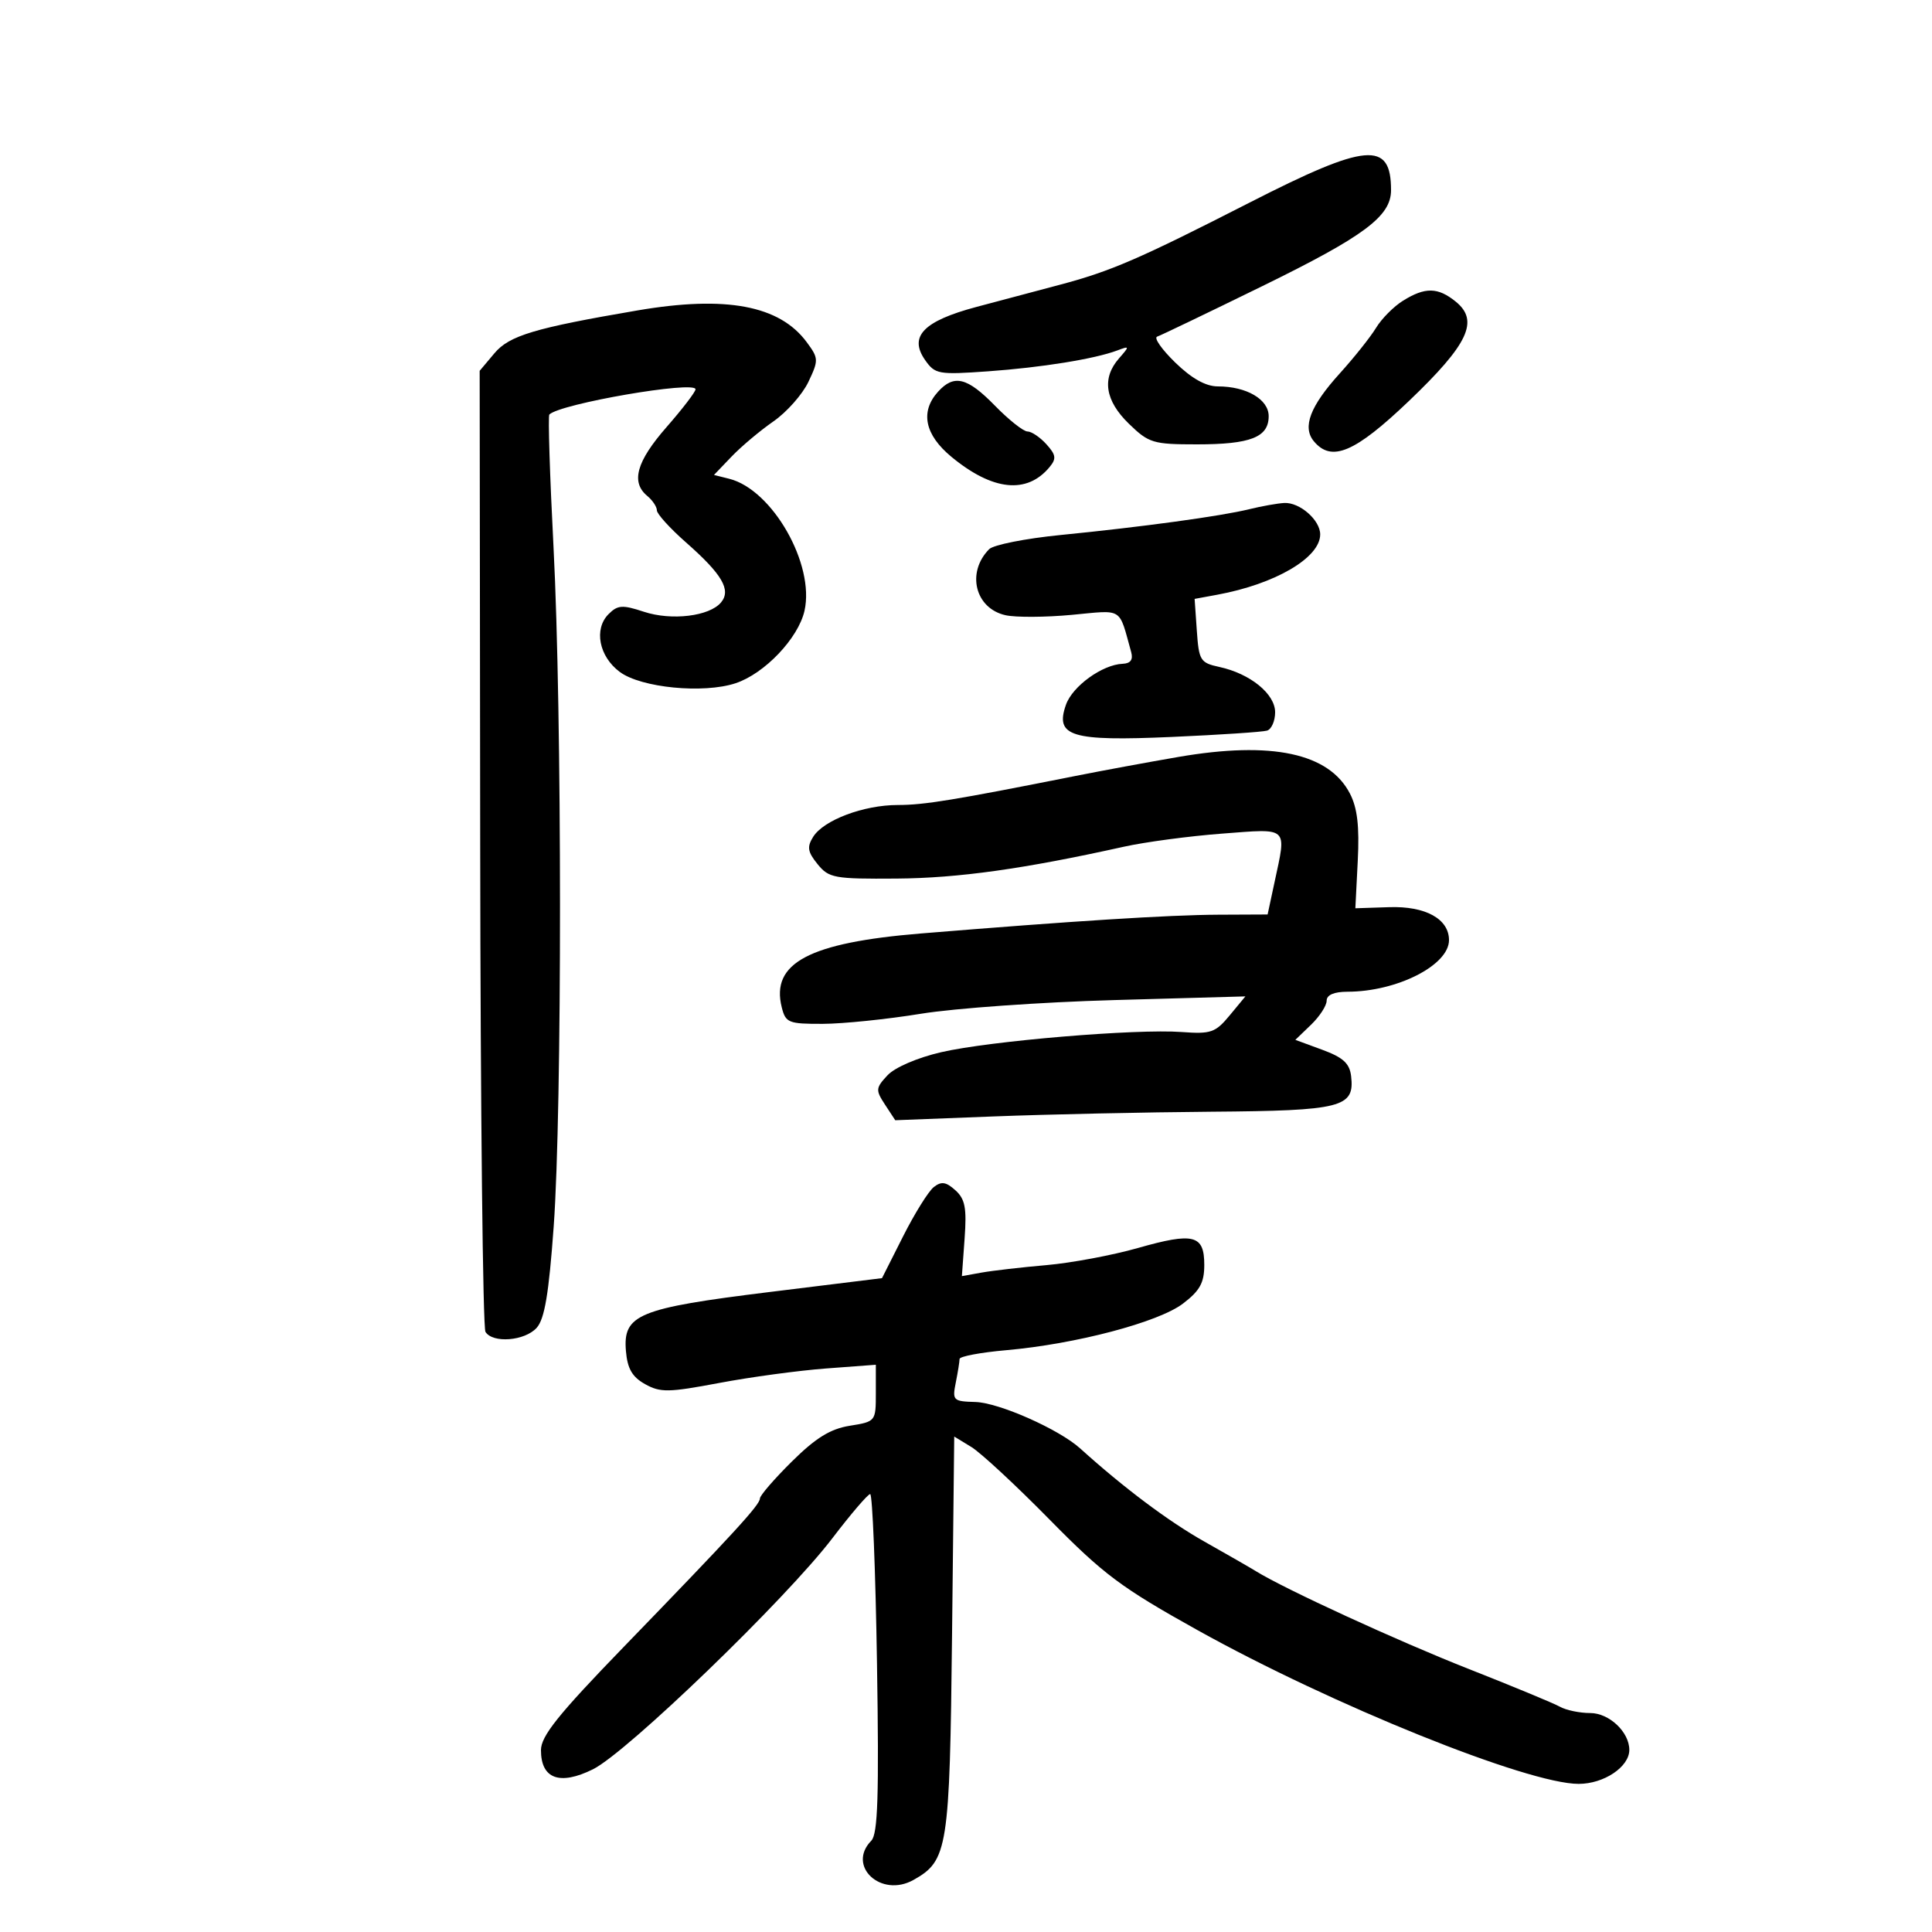 <svg xmlns="http://www.w3.org/2000/svg" width="300" height="300" viewBox="0 0 300 300" version="1.1">
	<path d="M 194 31.476 C 176.851 40.235, 172.497 42.118, 164.500 44.236 C 161.200 45.110, 155.400 46.651, 151.612 47.662 C 143.389 49.856, 141.084 52.247, 143.653 55.914 C 145.191 58.111, 145.717 58.205, 153.389 57.661 C 161.736 57.069, 169.982 55.738, 173.500 54.414 C 175.422 53.690, 175.432 53.738, 173.750 55.659 C 171.059 58.732, 171.590 62.210, 175.298 65.804 C 178.392 68.803, 179.043 69, 185.863 69 C 194.192 69, 197 67.897, 197 64.625 C 197 62.012, 193.566 60, 189.106 60 C 187.231 60, 185.049 58.779, 182.499 56.302 C 180.404 54.267, 179.135 52.455, 179.678 52.274 C 180.221 52.093, 187.568 48.565, 196.005 44.433 C 211.864 36.667, 216 33.584, 216 29.530 C 216 21.832, 212.229 22.166, 194 31.476 M 217.873 46.684 C 216.428 47.580, 214.538 49.481, 213.673 50.907 C 212.808 52.333, 210.266 55.525, 208.024 58 C 203.437 63.064, 202.193 66.323, 204.011 68.513 C 206.758 71.823, 210.383 70.287, 218.794 62.250 C 228.023 53.431, 229.723 49.814, 226.040 46.831 C 223.275 44.592, 221.300 44.556, 217.873 46.684 M 99 48.201 C 83.018 50.929, 79.091 52.104, 76.780 54.849 L 74.483 57.579 74.565 131.599 C 74.610 172.310, 74.977 206.154, 75.382 206.809 C 76.502 208.621, 81.482 208.230, 83.331 206.186 C 84.564 204.824, 85.223 200.900, 85.978 190.436 C 87.295 172.171, 87.280 110.709, 85.953 85.027 C 85.376 73.881, 85.083 64.583, 85.301 64.366 C 86.976 62.690, 108 59.065, 108 60.451 C 108 60.850, 105.975 63.492, 103.500 66.321 C 98.831 71.659, 97.930 74.867, 100.500 77 C 101.325 77.685, 102 78.696, 102 79.246 C 102 79.797, 104.034 82.038, 106.519 84.226 C 112.138 89.172, 113.566 91.612, 111.969 93.537 C 110.174 95.700, 104.283 96.414, 99.972 94.991 C 96.645 93.893, 95.915 93.942, 94.500 95.357 C 92.182 97.675, 93.006 101.935, 96.237 104.336 C 99.548 106.798, 109.219 107.743, 114.216 106.094 C 118.725 104.606, 123.962 99.101, 124.923 94.840 C 126.550 87.627, 119.934 76.026, 113.236 74.344 L 110.866 73.750 113.602 70.894 C 115.107 69.323, 118.029 66.866, 120.095 65.434 C 122.162 64.002, 124.608 61.239, 125.531 59.294 C 127.131 55.922, 127.119 55.635, 125.266 53.129 C 121.048 47.422, 112.720 45.860, 99 48.201 M 145.655 60.829 C 142.848 63.931, 143.590 67.516, 147.750 70.948 C 154.136 76.215, 159.456 76.770, 162.970 72.536 C 164.061 71.222, 163.980 70.636, 162.483 68.981 C 161.497 67.892, 160.176 67, 159.548 67 C 158.920 67, 156.648 65.200, 154.500 63 C 150.189 58.585, 148.140 58.082, 145.655 60.829 M 194 79.065 C 189.588 80.150, 177.401 81.817, 164.651 83.079 C 159.234 83.616, 154.259 84.605, 153.595 85.277 C 150.020 88.898, 151.417 94.493, 156.157 95.534 C 157.741 95.882, 162.358 95.856, 166.417 95.476 C 174.522 94.716, 173.677 94.188, 175.647 101.250 C 175.979 102.440, 175.553 103.023, 174.317 103.073 C 171.174 103.200, 166.540 106.548, 165.523 109.427 C 163.782 114.358, 166.297 115.123, 181.961 114.432 C 189.408 114.103, 196.063 113.661, 196.750 113.449 C 197.438 113.236, 198 111.954, 198 110.599 C 198 107.747, 194.129 104.601, 189.343 103.565 C 186.382 102.924, 186.164 102.573, 185.843 97.939 L 185.500 92.996 189 92.352 C 198.026 90.692, 205 86.607, 205 82.981 C 205 80.757, 201.818 77.975, 199.421 78.102 C 198.365 78.159, 195.925 78.592, 194 79.065 M 183 117.535 C 178.325 118.340, 171.125 119.670, 167 120.490 C 148.085 124.250, 143.496 125, 139.413 125 C 134.113 125, 127.893 127.341, 126.265 129.948 C 125.285 131.516, 125.409 132.283, 126.950 134.182 C 128.707 136.347, 129.517 136.495, 139.224 136.425 C 148.780 136.356, 159.016 134.922, 174.500 131.481 C 177.800 130.747, 184.662 129.831, 189.750 129.445 C 200.216 128.650, 199.783 128.252, 197.917 136.951 L 196.834 142 189.167 142.035 C 181.505 142.071, 166.550 143.014, 143 144.949 C 125.617 146.377, 119.663 149.538, 121.391 156.423 C 121.993 158.820, 122.438 158.999, 127.769 158.982 C 130.921 158.972, 137.775 158.267, 143 157.415 C 148.225 156.563, 161.699 155.608, 172.942 155.293 L 193.384 154.720 190.942 157.671 C 188.728 160.346, 188.033 160.587, 183.500 160.251 C 176.441 159.727, 153.707 161.635, 146.141 163.385 C 142.444 164.241, 138.956 165.744, 137.807 166.976 C 135.970 168.949, 135.943 169.264, 137.423 171.523 L 139.013 173.950 154.257 173.360 C 162.641 173.036, 177.873 172.706, 188.106 172.627 C 208.379 172.471, 210.370 171.965, 209.801 167.108 C 209.568 165.121, 208.560 164.200, 205.320 163.007 L 201.139 161.468 203.570 159.129 C 204.906 157.843, 206 156.162, 206 155.395 C 206 154.489, 207.139 153.998, 209.250 153.994 C 216.929 153.981, 225 149.874, 225 145.981 C 225 142.693, 221.353 140.680, 215.730 140.864 L 210.459 141.036 210.832 133.665 C 211.102 128.301, 210.772 125.460, 209.618 123.229 C 206.368 116.943, 197.483 115.042, 183 117.535 M 145 184.326 C 144.175 184.972, 142.028 188.418, 140.228 191.985 L 136.956 198.470 119.466 200.627 C 99.111 203.139, 96.719 204.122, 97.193 209.779 C 97.424 212.526, 98.164 213.808, 100.166 214.927 C 102.541 216.254, 103.794 216.234, 111.666 214.748 C 116.525 213.830, 123.987 212.818, 128.250 212.498 L 136 211.917 136 216.330 C 136 220.714, 135.972 220.749, 131.960 221.390 C 128.932 221.875, 126.679 223.265, 122.960 226.945 C 120.232 229.644, 118 232.226, 118 232.682 C 118 233.667, 113.987 238.041, 96.834 255.750 C 86.689 266.223, 84 269.577, 84 271.759 C 84 276.221, 86.905 277.291, 92.075 274.733 C 97.361 272.117, 122.062 248.282, 129.240 238.870 C 132.122 235.092, 134.768 232, 135.121 232 C 135.474 232, 135.950 243.813, 136.178 258.250 C 136.504 278.851, 136.314 284.784, 135.296 285.821 C 131.441 289.751, 136.802 294.742, 141.843 291.917 C 147.186 288.922, 147.469 287.119, 147.835 253.784 L 148.173 223.067 150.836 224.692 C 152.301 225.586, 157.775 230.666, 163 235.980 C 171.360 244.484, 174.120 246.544, 186 253.155 C 206.859 264.762, 237.206 277, 245.131 277 C 249.060 277, 253 274.358, 253 271.723 C 253 268.948, 249.873 266, 246.930 266 C 245.303 266, 243.191 265.561, 242.236 265.026 C 241.281 264.490, 234.875 261.837, 228 259.130 C 217.081 254.832, 199.454 246.731, 195 243.964 C 194.175 243.451, 190.575 241.382, 187 239.366 C 181.416 236.217, 174.508 231.035, 167.721 224.905 C 164.429 221.931, 155.114 217.805, 151.458 217.702 C 147.997 217.604, 147.857 217.464, 148.415 214.674 C 148.737 213.066, 149 211.422, 149 211.022 C 149 210.621, 152.262 210.007, 156.250 209.657 C 167.034 208.710, 179.894 205.318, 183.698 202.417 C 186.319 200.418, 187 199.181, 187 196.418 C 187 191.739, 185.364 191.322, 176.693 193.790 C 172.737 194.915, 166.350 196.111, 162.500 196.446 C 158.650 196.781, 154.119 197.303, 152.431 197.605 L 149.361 198.155 149.783 192.325 C 150.127 187.570, 149.863 186.187, 148.352 184.824 C 146.898 183.512, 146.178 183.405, 145 184.326" stroke="none" fill="black" fill-rule="evenodd"/>
</svg>